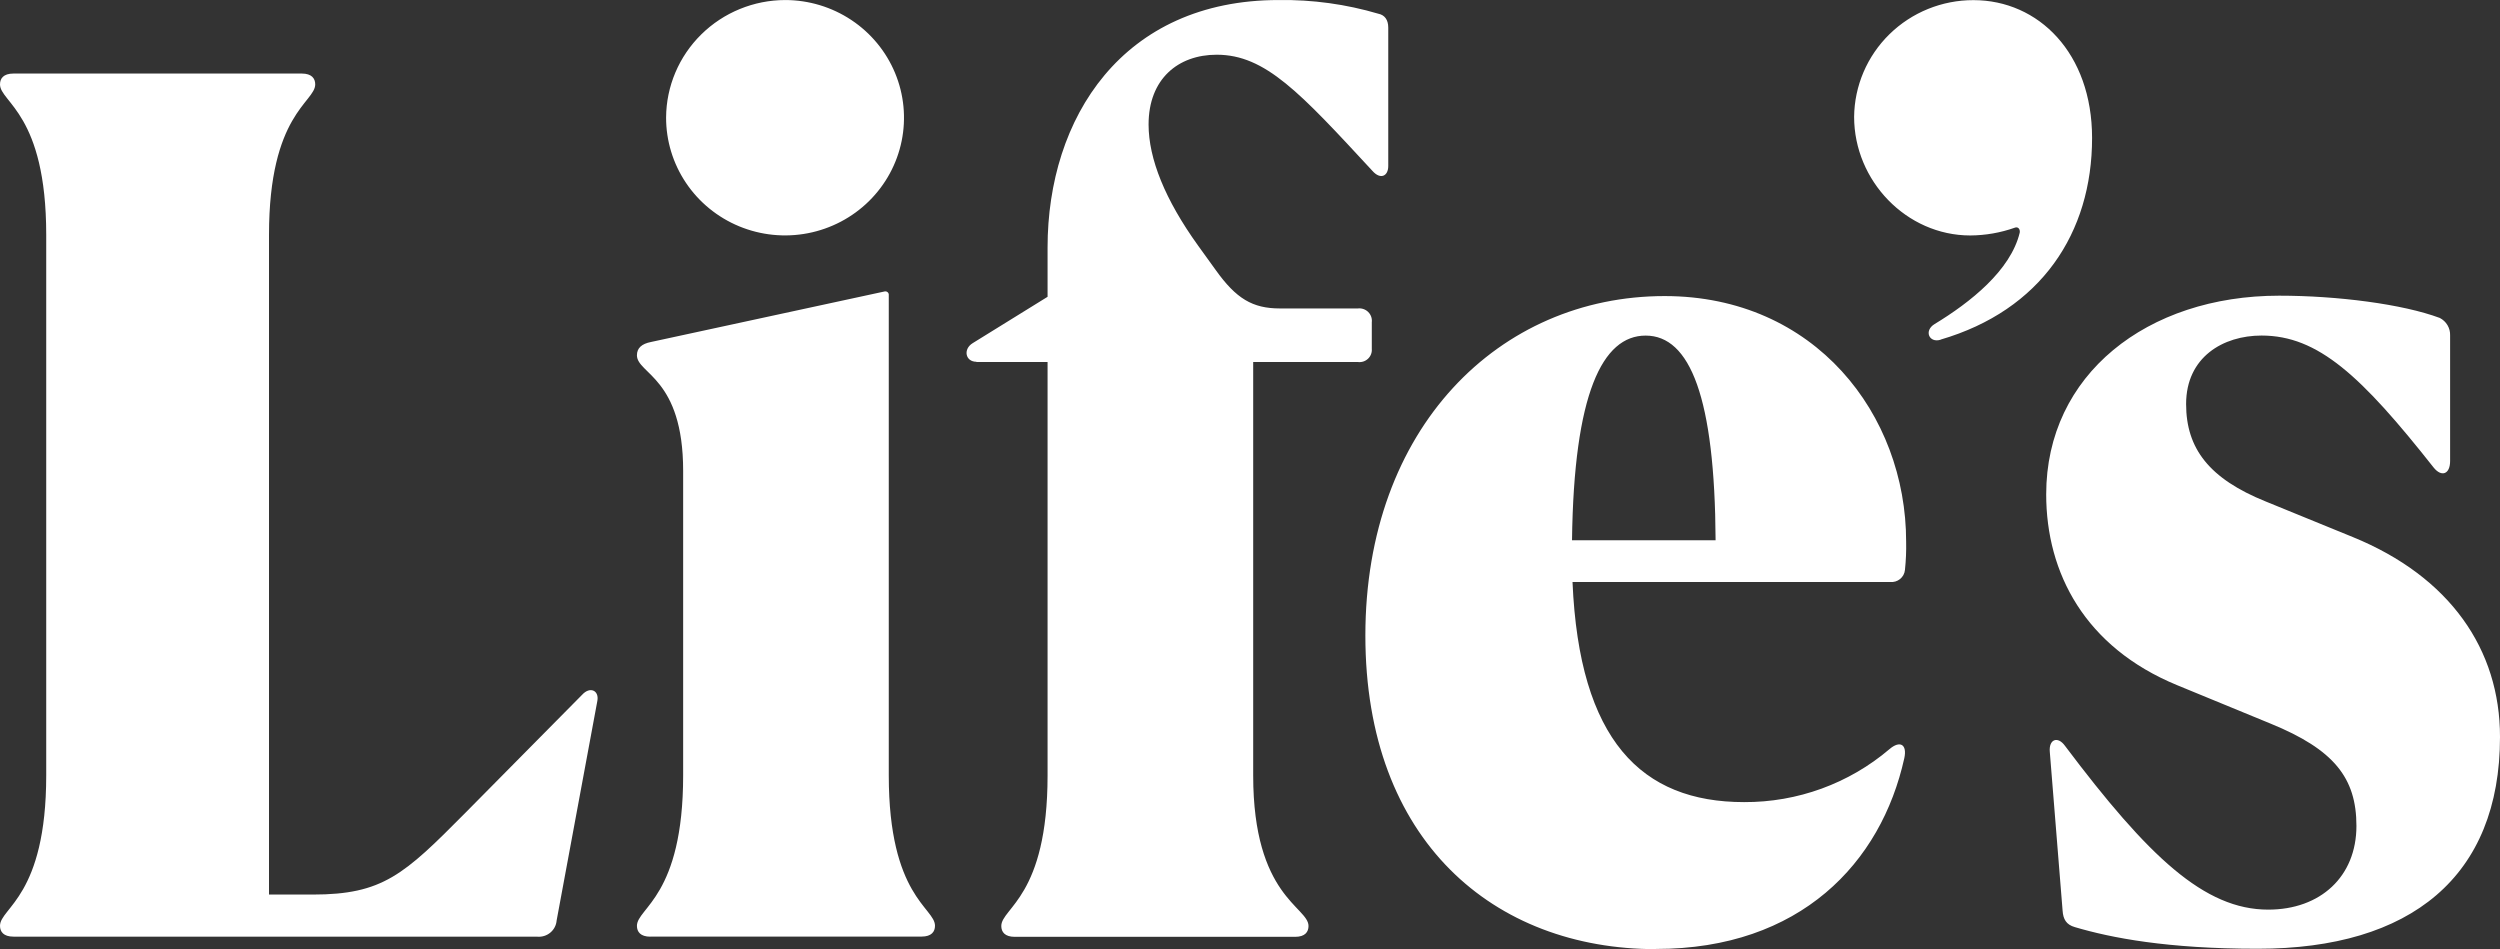<svg width="590" height="224" viewBox="0 0 590 224" fill="none" xmlns="http://www.w3.org/2000/svg">
<rect x="0" y="0" width="590" height="224" fill="#333333" stroke="none"/>
<path d="M532.828 223.908C568.998 223.908 590 206.857 590 173.898C590 153.303 578.227 136.114 555.254 126.74L534.73 118.359C521.371 112.968 515.922 105.857 515.922 95.351C515.922 84.269 524.673 79.189 533.715 79.189C547.075 79.189 557.26 88.702 574.354 110.359C576.22 112.668 578.227 111.917 578.227 108.789V79.155C578.257 78.31 578.043 77.474 577.611 76.745C577.18 76.015 576.548 75.422 575.789 75.033C567.026 71.766 551.66 69.781 537.88 69.781C506.728 69.781 482.902 88.39 482.902 116.662C482.902 135.26 492.085 152.738 513.763 161.684L535.874 170.781C550.808 176.888 556.117 183.561 556.117 194.92C556.117 206.857 547.646 214.672 535.302 214.672C520.227 214.672 507.019 202.17 487.348 176.034C485.621 173.621 483.474 174.475 483.754 177.454L486.776 214.949C486.916 216.946 487.639 218.216 489.646 218.794C498.257 221.345 511.465 223.908 532.817 223.908M457.98 80.147C481.666 73.221 493.73 55.004 493.73 32.562C493.73 12.533 481.094 0.031 465.727 0.031C458.31 0.021 451.189 2.912 445.916 8.073C440.643 13.234 437.644 20.248 437.573 27.587C437.573 42.652 449.918 55.57 464.992 55.57C468.572 55.548 472.123 54.928 475.493 53.734C476.205 53.446 476.788 54.011 476.66 54.889C474.513 63.836 464.992 71.362 456.568 76.477C453.978 78.046 455.273 81.025 458.003 80.171M370.997 127.502C371.429 92.869 378.173 79.201 388.371 79.201C398.872 79.201 404.705 93.827 404.88 127.502H370.997ZM390.833 223.954C424.856 223.954 443.956 203.636 449.416 178.931C450.128 175.664 448.401 174.672 445.916 176.796C436.374 184.919 424.188 189.358 411.601 189.298C387.344 189.298 372.701 174.672 371.114 137.349H446.067C446.486 137.392 446.909 137.353 447.312 137.233C447.715 137.113 448.091 136.915 448.416 136.651C448.742 136.387 449.011 136.062 449.209 135.694C449.406 135.327 449.528 134.924 449.568 134.509C449.804 132.289 449.897 130.057 449.848 127.825C449.848 97.81 428.321 69.873 392.851 69.873C353.811 69.873 322.227 100.985 322.227 149.99C322.227 198.476 352.563 224 390.844 224M230.425 85.435H247.227V183.03C247.227 211.578 236.306 214.28 236.306 218.54C236.306 219.959 237.169 221.091 239.468 221.091H305.658C307.992 221.091 308.809 219.936 308.809 218.54C308.809 213.991 295.753 211.613 295.753 183.03V85.435H320.441C320.876 85.494 321.318 85.455 321.736 85.322C322.153 85.188 322.534 84.963 322.852 84.664C323.169 84.364 323.414 83.998 323.568 83.591C323.723 83.185 323.783 82.75 323.743 82.318V76.061C323.798 75.619 323.75 75.17 323.604 74.749C323.457 74.328 323.216 73.946 322.897 73.631C322.579 73.316 322.193 73.077 321.767 72.932C321.341 72.787 320.888 72.74 320.441 72.794H302.065C295.601 72.794 291.727 70.485 286.897 63.709L282.731 57.937C274.972 47.143 271.064 37.48 271.064 29.388C271.064 18.594 278.064 12.914 287.142 12.914C298.634 12.914 306.814 21.861 323.895 40.331C325.762 42.456 327.629 41.601 327.629 39.177V6.507C327.629 4.66 326.765 3.529 325.295 3.24C317.666 0.987 309.734 -0.103 301.773 0.008C264.88 0.008 247.227 27.852 247.227 58.398V70.046L229.562 80.979C227.228 82.399 227.835 85.377 230.425 85.377M157.199 27.714C157.185 33.207 158.818 38.581 161.891 43.157C164.964 47.732 169.339 51.303 174.464 53.417C179.588 55.532 185.231 56.096 190.679 55.038C196.127 53.98 201.136 51.347 205.072 47.472C209.008 43.597 211.694 38.655 212.79 33.27C213.887 27.884 213.345 22.298 211.233 17.218C209.122 12.137 205.534 7.79 200.926 4.727C196.317 1.664 190.893 0.021 185.341 0.008C177.904 0.017 170.773 2.934 165.501 8.124C160.229 13.314 157.245 20.356 157.199 27.714ZM153.477 221.033H217.497C219.831 221.033 220.659 219.879 220.659 218.482C220.659 214.222 209.75 211.555 209.75 182.972V69.642C209.764 69.514 209.746 69.385 209.698 69.265C209.65 69.145 209.573 69.039 209.475 68.955C209.376 68.871 209.258 68.812 209.131 68.783C209.005 68.754 208.873 68.756 208.747 68.788L153.617 80.713C151.458 81.14 150.315 82.133 150.315 83.842C150.315 88.252 161.224 89.094 161.224 111.121V182.995C161.224 211.544 150.315 214.245 150.315 218.505C150.315 219.925 151.178 221.056 153.477 221.056M3.162 221.056H126.769C127.327 221.108 127.889 221.05 128.423 220.885C128.957 220.72 129.453 220.451 129.881 220.094C130.309 219.737 130.661 219.3 130.916 218.807C131.171 218.314 131.324 217.776 131.366 217.224L140.981 165.378C141.412 162.966 139.254 161.915 137.387 163.959L109.711 191.942C95.348 206.43 90.32 211.117 73.81 211.117H63.484V55.42C63.484 26.871 74.393 24.17 74.393 19.91C74.393 18.49 73.53 17.359 71.231 17.359H3.162C0.828 17.359 0 18.513 0 19.91C0 24.17 10.909 26.836 10.909 55.42V182.983C10.909 211.532 0 214.234 0 218.493C0 219.913 0.863 221.045 3.162 221.045" fill="white"/>
</svg>
